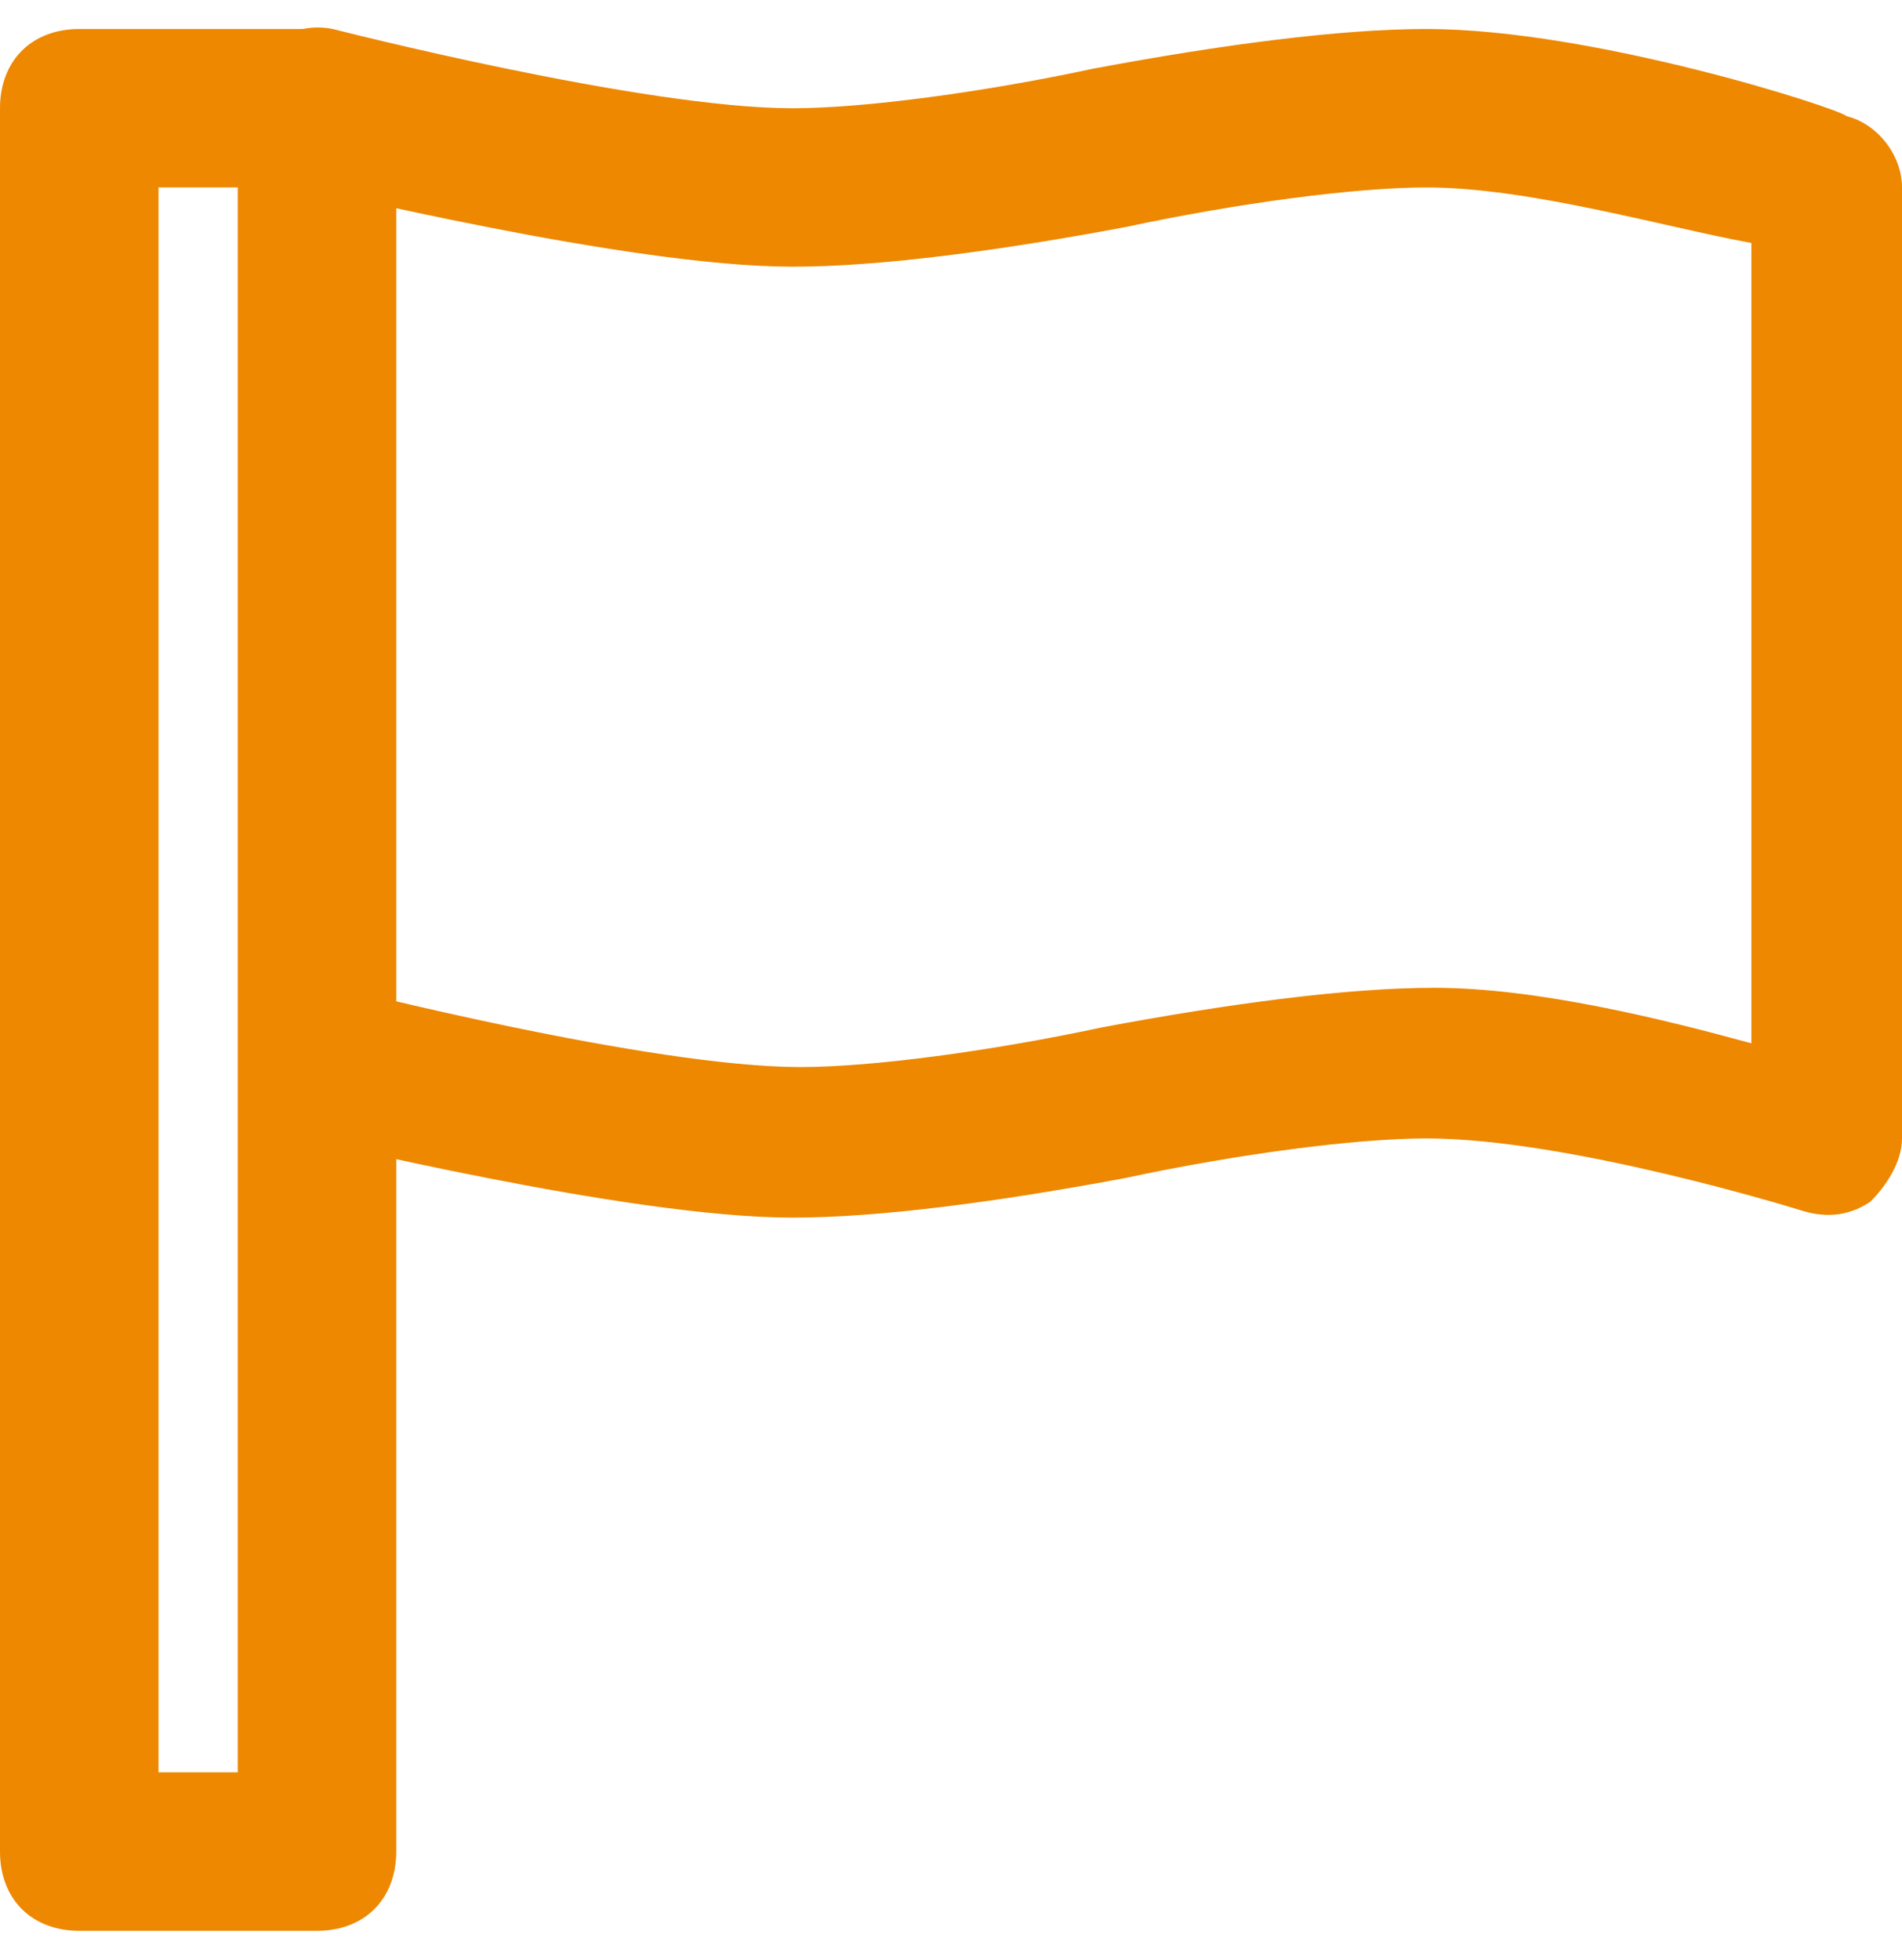 <?xml version="1.0" encoding="UTF-8" standalone="no"?>
<svg width="33px" height="34px" viewBox="0 0 33 34" version="1.1" xmlns="http://www.w3.org/2000/svg" xmlns:xlink="http://www.w3.org/1999/xlink">
    <!-- Generator: Sketch 3.6.1 (26313) - http://www.bohemiancoding.com/sketch -->
    <title>help_desk</title>
    <desc>Created with Sketch.</desc>
    <defs></defs>
    <g id="Page-1" stroke="none" stroke-width="1" fill="none" fill-rule="evenodd">
        <g id="home" transform="translate(-345, -632)" fill="#ED8800">
            <g id="help_desk" transform="translate(345, 632)">
                <path d="M5.5,33.497 L1.375,33.497 C0.55,33.497 0,32.947 0,32.122 L0,1.878 C0,1.053 0.55,0.503 1.375,0.503 L5.5,0.503 C6.325,0.503 6.875,1.053 6.875,1.878 L6.875,32.122 C6.875,32.947 6.325,33.497 5.5,33.497 L5.5,33.497 Z M2.75,30.748 L4.125,30.748 L4.125,3.252 L2.75,3.252 L2.75,30.748 L2.75,30.748 Z" id="Shape"></path>
                <path d="M13.75,21.124 C10.863,21.124 5.362,19.75 5.225,19.75 C4.537,19.612 3.987,18.787 4.263,18.1 C4.4,17.412 5.225,16.863 5.912,17.137 C5.912,17.137 11.275,18.512 13.887,18.512 C15.125,18.512 17.188,18.237 19.113,17.825 C21.312,17.412 23.375,17.137 24.887,17.137 C26.675,17.137 28.875,17.687 30.387,18.1 L30.387,4.215 C28.875,3.94 26.538,3.252 24.75,3.252 C23.512,3.252 21.45,3.527 19.525,3.94 C17.325,4.352 15.262,4.627 13.75,4.627 C10.863,4.627 5.362,3.252 5.225,3.252 C4.4,2.978 3.987,2.29 4.125,1.603 C4.4,0.778 5.088,0.365 5.775,0.503 C5.775,0.503 11.137,1.878 13.75,1.878 C14.988,1.878 17.05,1.603 18.975,1.19 C21.175,0.778 23.238,0.503 24.75,0.503 C27.637,0.503 31.9,1.878 32.038,2.015 C32.587,2.153 33,2.703 33,3.252 L33,19.75 C33,20.162 32.725,20.574 32.45,20.849 C32.038,21.124 31.625,21.124 31.212,20.987 C31.212,20.987 27.225,19.75 24.75,19.75 C23.512,19.75 21.45,20.024 19.525,20.437 C17.325,20.849 15.262,21.124 13.75,21.124 L13.75,21.124 Z" id="Shape"></path>
            </g>
        </g>
    </g>
</svg>